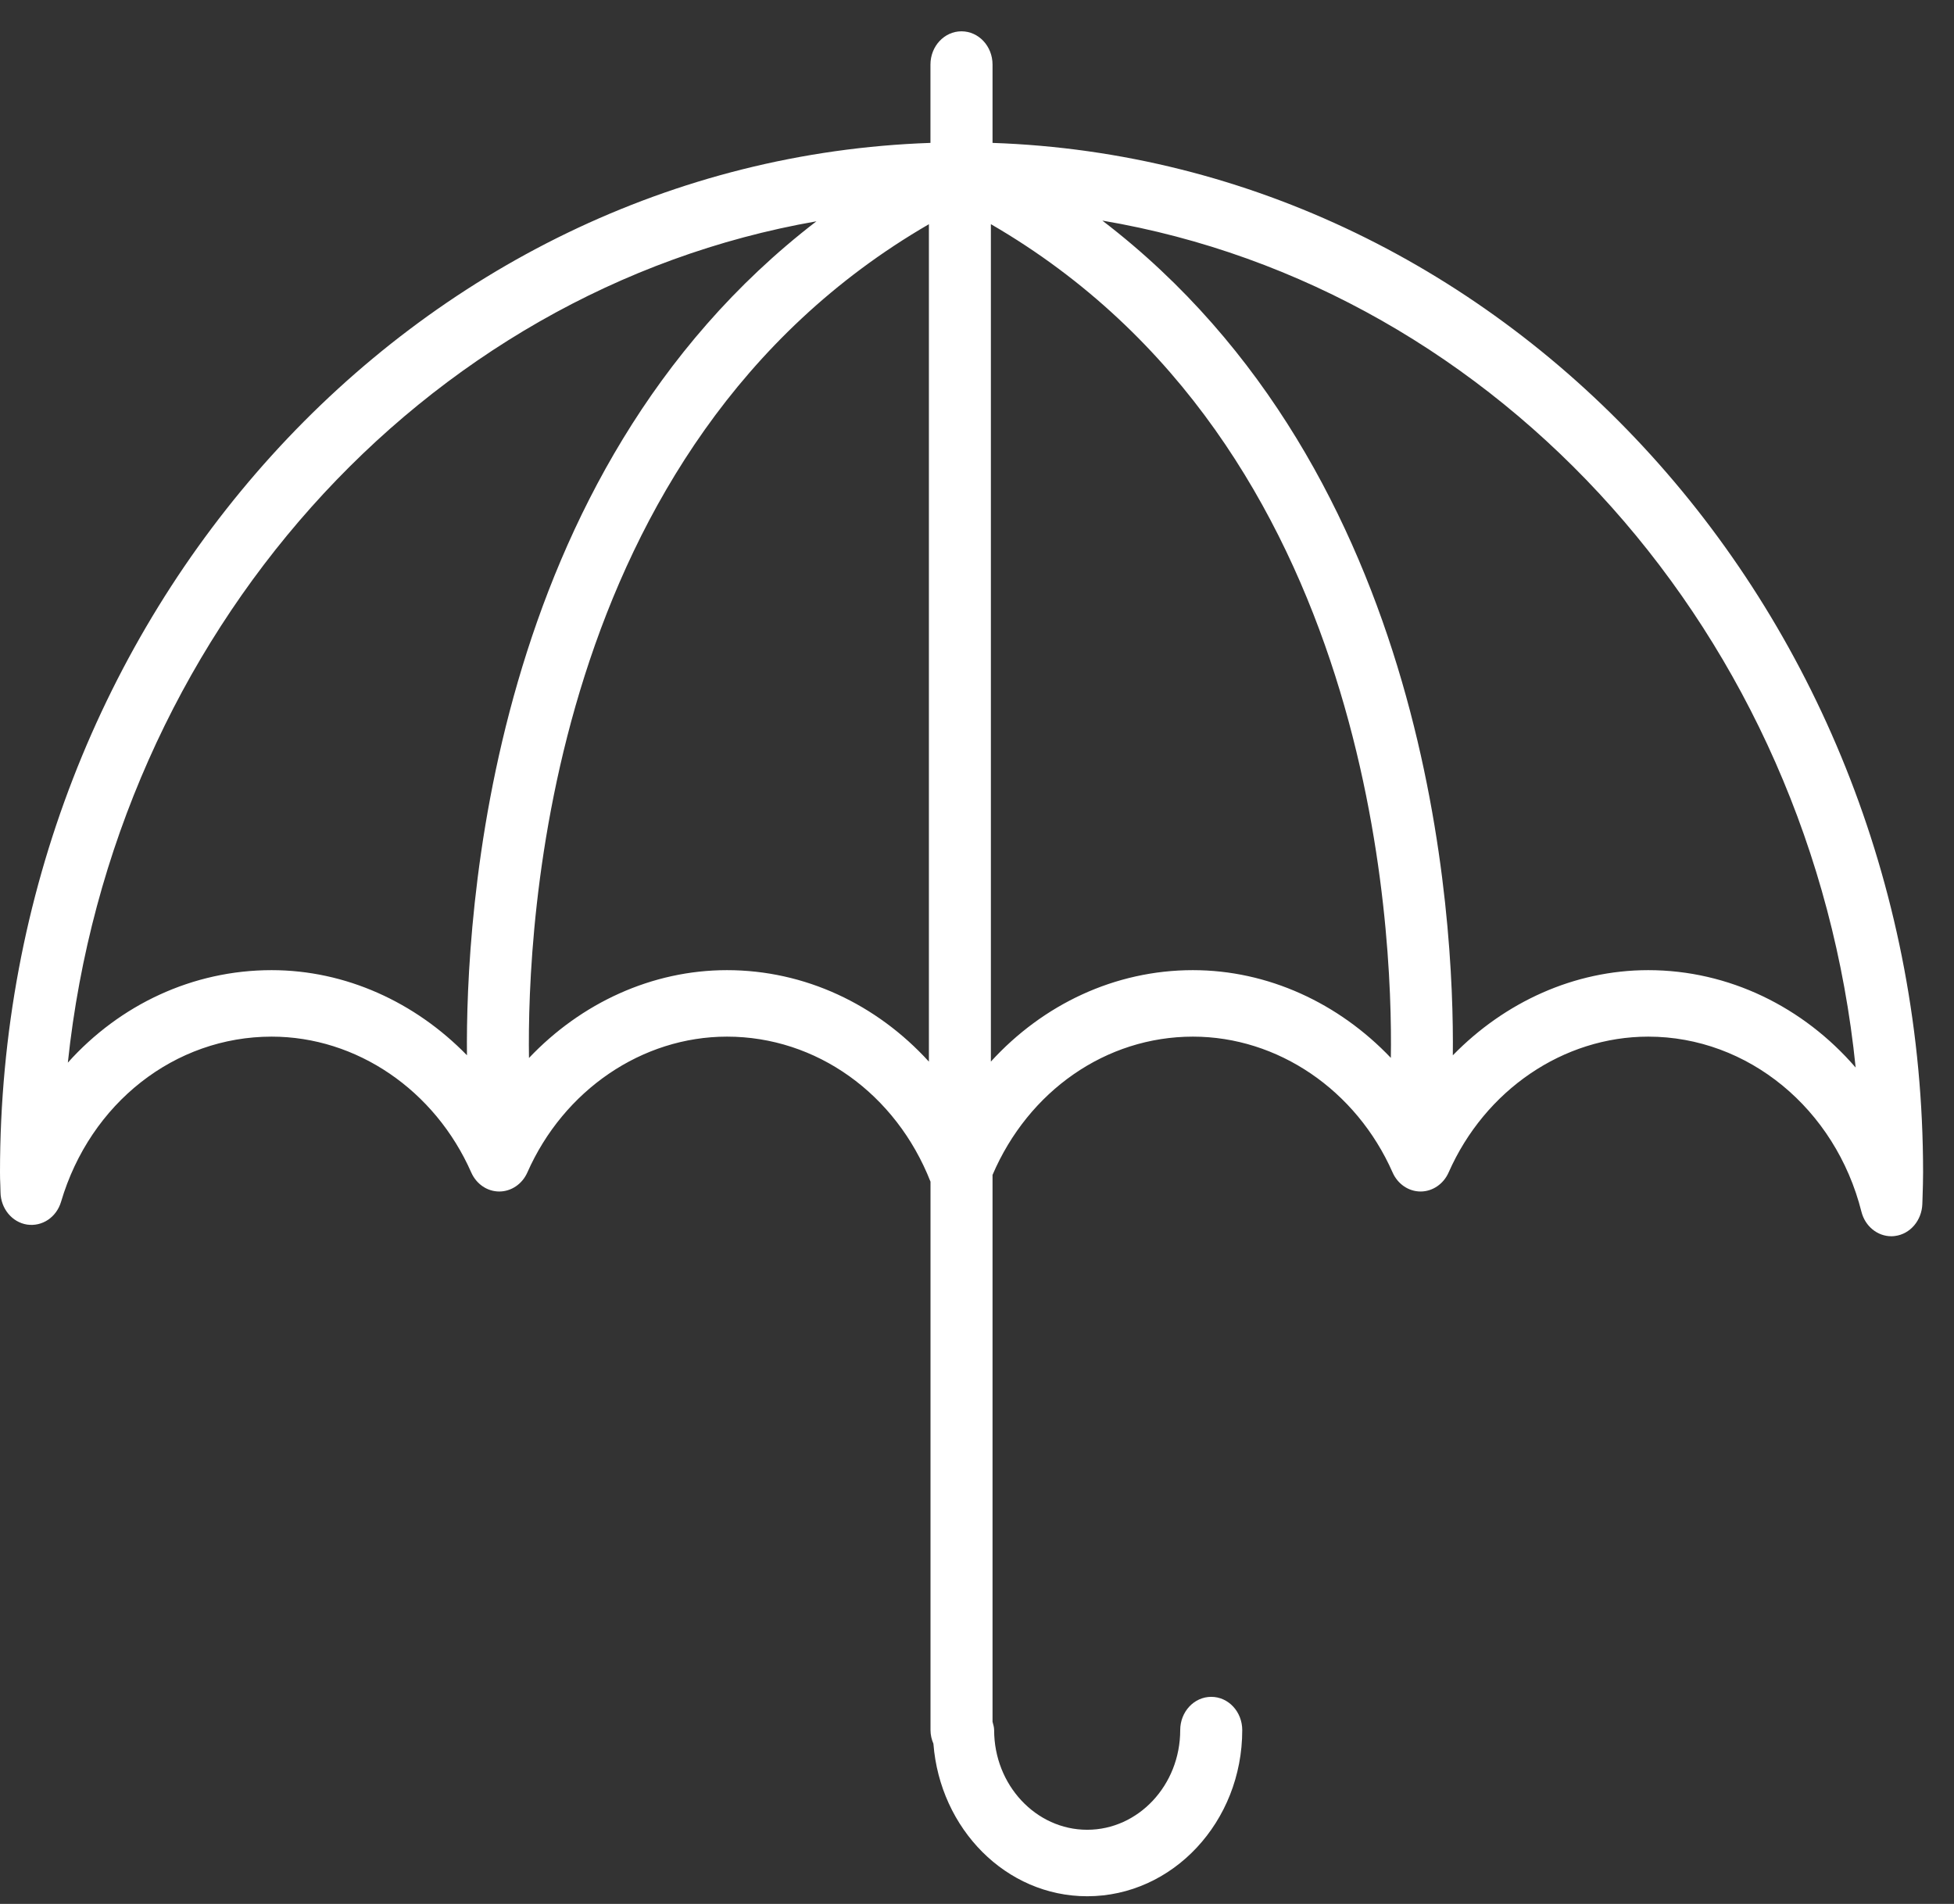 <?xml version="1.0" encoding="UTF-8" standalone="no"?>
<svg width="39px" height="38px" viewBox="0 0 39 38" version="1.1" xmlns="http://www.w3.org/2000/svg" xmlns:xlink="http://www.w3.org/1999/xlink">
    <rect x="0" y="0" width="39" height="38" fill="#333333" stroke="none"/>
    <!-- Generator: Sketch 39.1 (31720) - http://www.bohemiancoding.com/sketch -->
    <title>accesories-active</title>
    <desc>Created with Sketch.</desc>
    <defs></defs>
    <g id="category" stroke="none" stroke-width="1" fill="none" fill-rule="evenodd">
        <g id="category-empty-state" transform="translate(-155, -560)" fill="#FFFFFF">
            <g id="Categories" transform="translate(135, 323)">
                <g id="accesories-active" transform="translate(20, 237)">
                    <g id="Capa_1">
                        <path d="M19.81,2.852 L19.81,1.288 C19.81,0.922 19.533,0.625 19.19,0.625 C18.849,0.625 18.571,0.922 18.571,1.288 L18.571,2.852 C8.276,3.204 0,12.282 0,23.397 C0,23.482 0.002,23.564 0.006,23.648 L0.01,23.796 C0.015,24.121 0.24,24.394 0.539,24.441 C0.843,24.486 1.127,24.295 1.219,23.985 C1.802,22.014 3.491,20.69 5.422,20.69 C7.115,20.69 8.68,21.754 9.406,23.402 C9.509,23.634 9.726,23.781 9.965,23.781 C10.204,23.781 10.423,23.632 10.525,23.402 C11.252,21.756 12.816,20.69 14.51,20.69 C16.291,20.69 17.881,21.827 18.572,23.585 L18.572,34.531 C18.572,34.627 18.594,34.719 18.63,34.802 C18.761,36.502 20.079,37.847 21.699,37.847 C23.407,37.847 24.794,36.36 24.794,34.531 C24.794,34.164 24.518,33.867 24.175,33.867 C23.833,33.867 23.556,34.164 23.556,34.531 C23.556,35.627 22.723,36.52 21.699,36.52 C20.676,36.52 19.842,35.627 19.842,34.531 C19.842,34.472 19.824,34.419 19.81,34.364 L19.81,23.45 C20.529,21.771 22.076,20.69 23.81,20.69 C25.503,20.69 27.068,21.754 27.795,23.401 C27.897,23.633 28.115,23.781 28.354,23.781 C28.592,23.781 28.811,23.632 28.913,23.401 C29.64,21.754 31.204,20.69 32.898,20.69 C34.885,20.69 36.633,22.126 37.152,24.183 C37.225,24.475 37.472,24.674 37.749,24.674 C37.773,24.674 37.797,24.673 37.821,24.669 C38.125,24.631 38.357,24.359 38.368,24.03 L38.373,23.876 C38.378,23.717 38.383,23.558 38.383,23.397 C38.381,12.282 30.105,3.204 19.81,2.852 L19.81,2.852 Z M5.421,19.363 C3.843,19.363 2.391,20.054 1.354,21.209 C2.261,12.655 8.429,5.79 16.295,4.417 C9.733,9.455 9.292,18.332 9.32,21.062 C8.285,19.999 6.894,19.363 5.421,19.363 L5.421,19.363 Z M14.509,19.363 C13.012,19.363 11.598,20.019 10.558,21.116 C10.518,18.522 10.904,8.9 18.54,4.475 L18.54,21.189 C17.499,20.046 16.064,19.363 14.509,19.363 L14.509,19.363 Z M23.809,19.363 C22.253,19.363 20.819,20.046 19.777,21.188 L19.777,4.474 C27.414,8.899 27.801,18.522 27.76,21.114 C26.719,20.02 25.307,19.363 23.809,19.363 L23.809,19.363 Z M32.897,19.363 C31.423,19.363 30.034,19.999 28.997,21.063 C29.027,18.33 28.583,9.438 22.002,4.403 C29.938,5.747 36.163,12.678 37.037,21.307 C35.995,20.099 34.506,19.363 32.897,19.363 L32.897,19.363 Z" id="Shape"></path>
                    </g>
                </g>
            </g>
        </g>
    </g>
</svg>